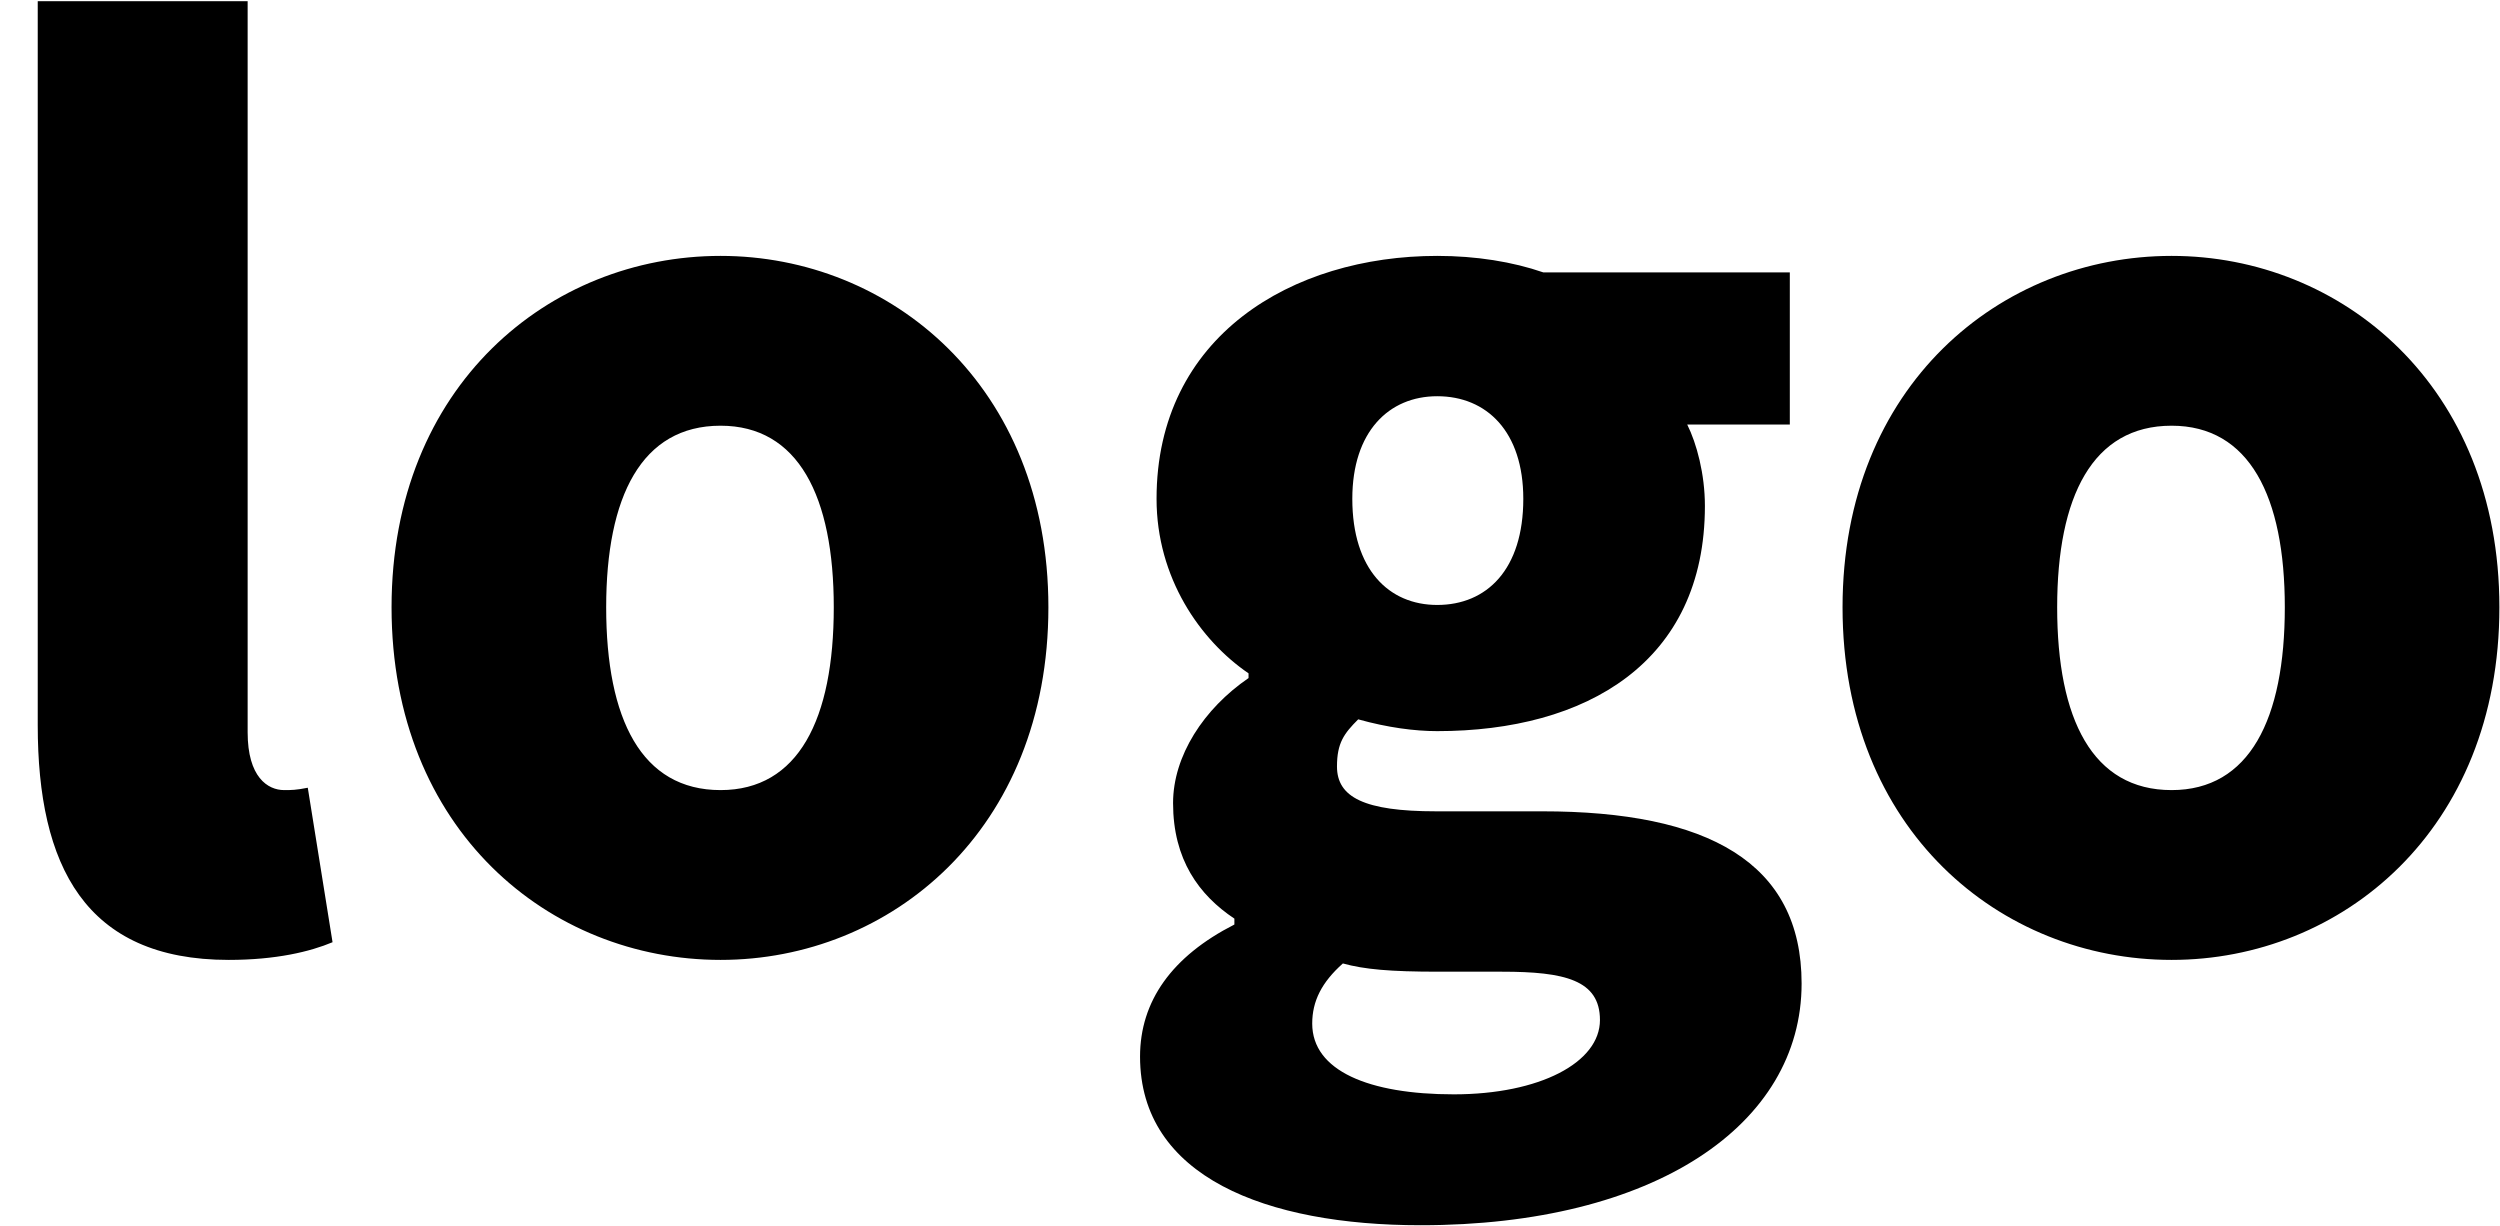 <svg width="53" height="26" viewBox="0 0 53 26" fill="none" xmlns="http://www.w3.org/2000/svg">
<path d="M4.85 20.35C1.8 20.35 0.8 18.35 0.8 15.375V0.025H5.25V15.525C5.25 16.475 5.675 16.75 6.025 16.75C6.175 16.75 6.275 16.75 6.525 16.7L7.05 19.975C6.575 20.175 5.85 20.35 4.85 20.35ZM15.276 20.35C11.651 20.35 8.301 17.6 8.301 12.875C8.301 8.175 11.651 5.425 15.276 5.425C18.876 5.425 22.226 8.175 22.226 12.875C22.226 17.6 18.876 20.35 15.276 20.35ZM15.276 16.75C16.926 16.75 17.676 15.25 17.676 12.875C17.676 10.525 16.926 9.025 15.276 9.025C13.601 9.025 12.851 10.525 12.851 12.875C12.851 15.25 13.601 16.75 15.276 16.75ZM30.119 25.975C26.844 25.975 24.169 24.95 24.169 22.4C24.169 21.225 24.844 20.275 26.169 19.6V19.475C25.419 18.975 24.869 18.225 24.869 17.025C24.869 16.025 25.519 15.025 26.469 14.375V14.275C25.444 13.575 24.519 12.25 24.519 10.575C24.519 7.125 27.394 5.425 30.469 5.425C31.294 5.425 32.069 5.55 32.719 5.775H37.944V9H35.769C35.969 9.4 36.144 10.05 36.144 10.725C36.144 14.05 33.619 15.5 30.469 15.5C29.994 15.5 29.419 15.425 28.794 15.25C28.494 15.55 28.344 15.75 28.344 16.25C28.344 16.9 28.919 17.2 30.444 17.2H32.694C36.194 17.2 38.194 18.275 38.194 20.85C38.194 23.85 35.069 25.975 30.119 25.975ZM30.469 12.825C31.519 12.825 32.294 12.075 32.294 10.575C32.294 9.15 31.519 8.4 30.469 8.4C29.444 8.4 28.669 9.15 28.669 10.575C28.669 12.075 29.444 12.825 30.469 12.825ZM30.819 23.2C32.644 23.2 33.919 22.525 33.919 21.625C33.919 20.775 33.169 20.6 31.844 20.6H30.494C29.469 20.6 28.919 20.55 28.469 20.425C28.019 20.825 27.819 21.225 27.819 21.7C27.819 22.7 29.019 23.2 30.819 23.2ZM46.038 20.35C42.413 20.35 39.062 17.6 39.062 12.875C39.062 8.175 42.413 5.425 46.038 5.425C49.638 5.425 52.987 8.175 52.987 12.875C52.987 17.6 49.638 20.35 46.038 20.35ZM46.038 16.75C47.688 16.75 48.438 15.25 48.438 12.875C48.438 10.525 47.688 9.025 46.038 9.025C44.362 9.025 43.612 10.525 43.612 12.875C43.612 15.25 44.362 16.75 46.038 16.75Z" fill="black"/>
</svg>

